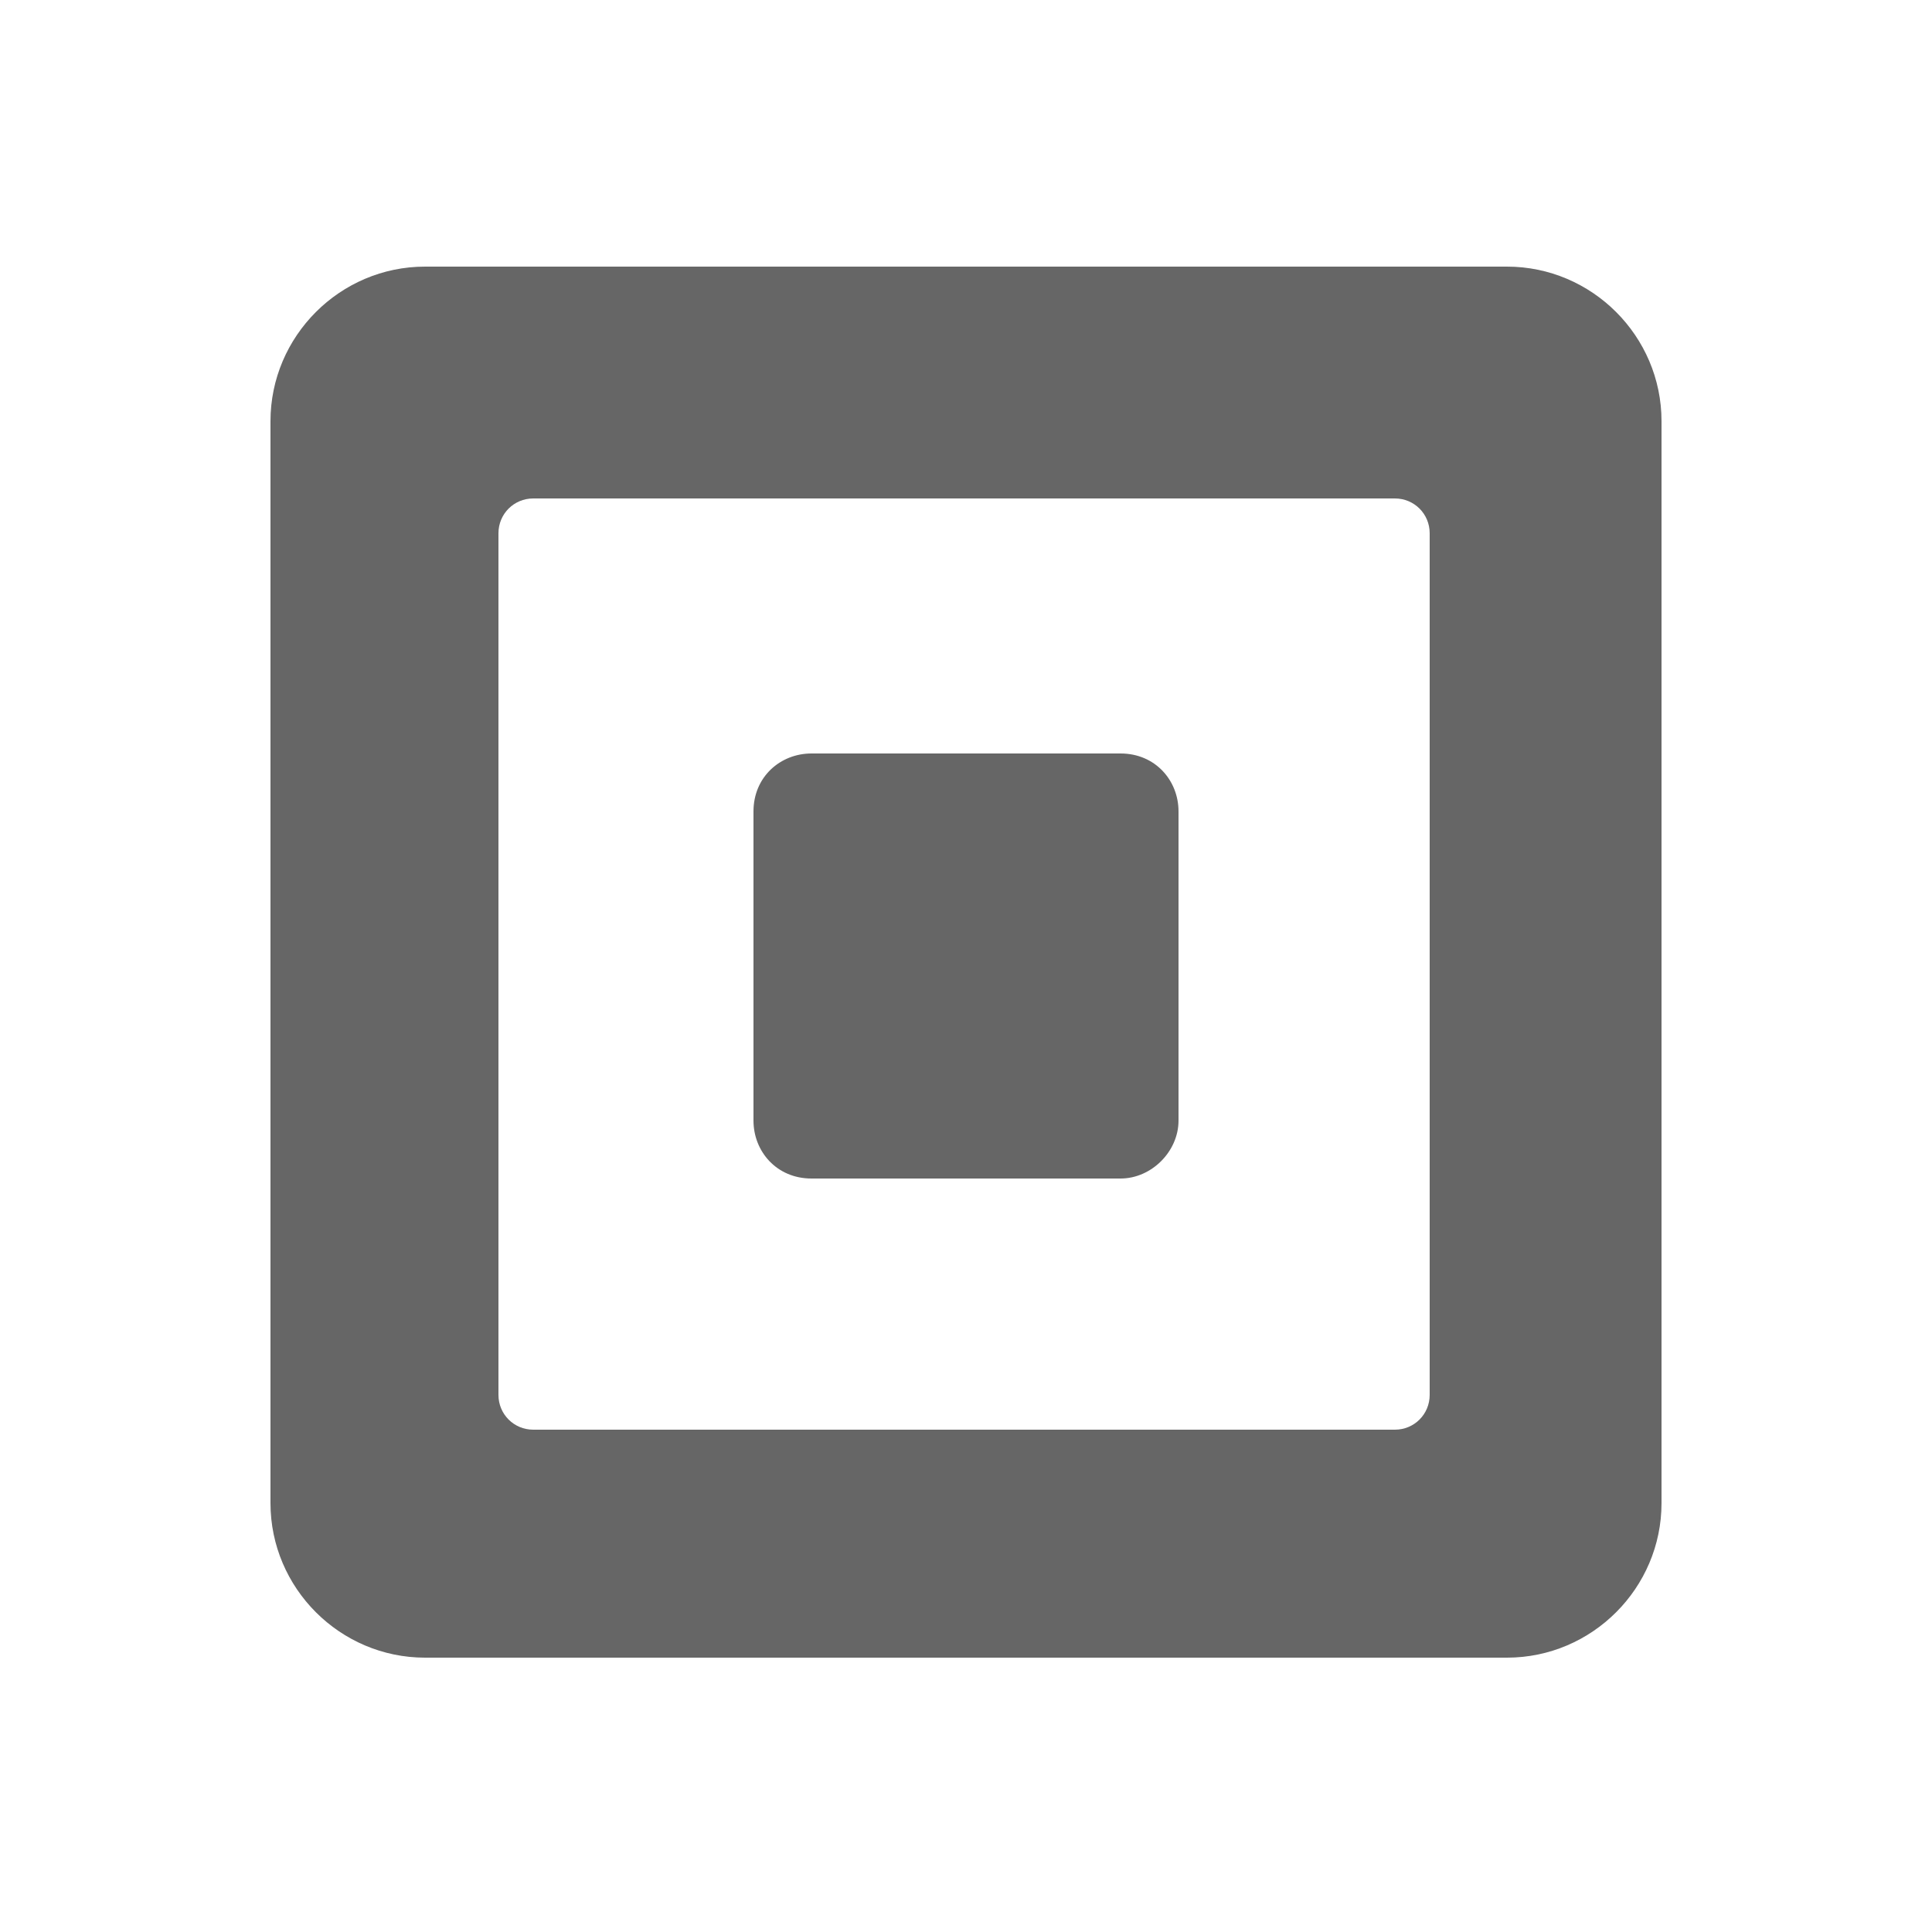<?xml version="1.0" encoding="utf-8"?>
<!-- Generator: Adobe Illustrator 21.1.0, SVG Export Plug-In . SVG Version: 6.00 Build 0)  -->
<svg version="1.1" id="Layer_1" xmlns="http://www.w3.org/2000/svg" xmlns:xlink="http://www.w3.org/1999/xlink" x="0px" y="0px"
	 viewBox="0 0 50 50" style="enable-background:new 0 0 50 50;" xml:space="preserve">
<style type="text/css">
	.st0{fill:#666666;}
</style>
<g id="gpuimage">
	<path class="st0" d="M36.1,37H13.8c-0.5,0-0.9-0.4-0.9-0.9V13.8c0-0.5,0.4-0.9,0.9-0.9h22.3c0.5,0,0.9,0.4,0.9,0.9v22.3
		C37,36.6,36.6,37,36.1,37z M7,10.9v28c0,2.2,1.8,4,4,4h28c2.2,0,4-1.8,4-4v-28c0-2.2-1.8-4-4-4H11C8.8,6.9,7,8.7,7,10.9z M29,30.5
		h-8c-0.9,0-1.5-0.7-1.5-1.5v-8c0-0.9,0.7-1.5,1.5-1.5h8c0.9,0,1.5,0.7,1.5,1.5v8C30.5,29.8,29.8,30.5,29,30.5z"/>
</g>
</svg>
